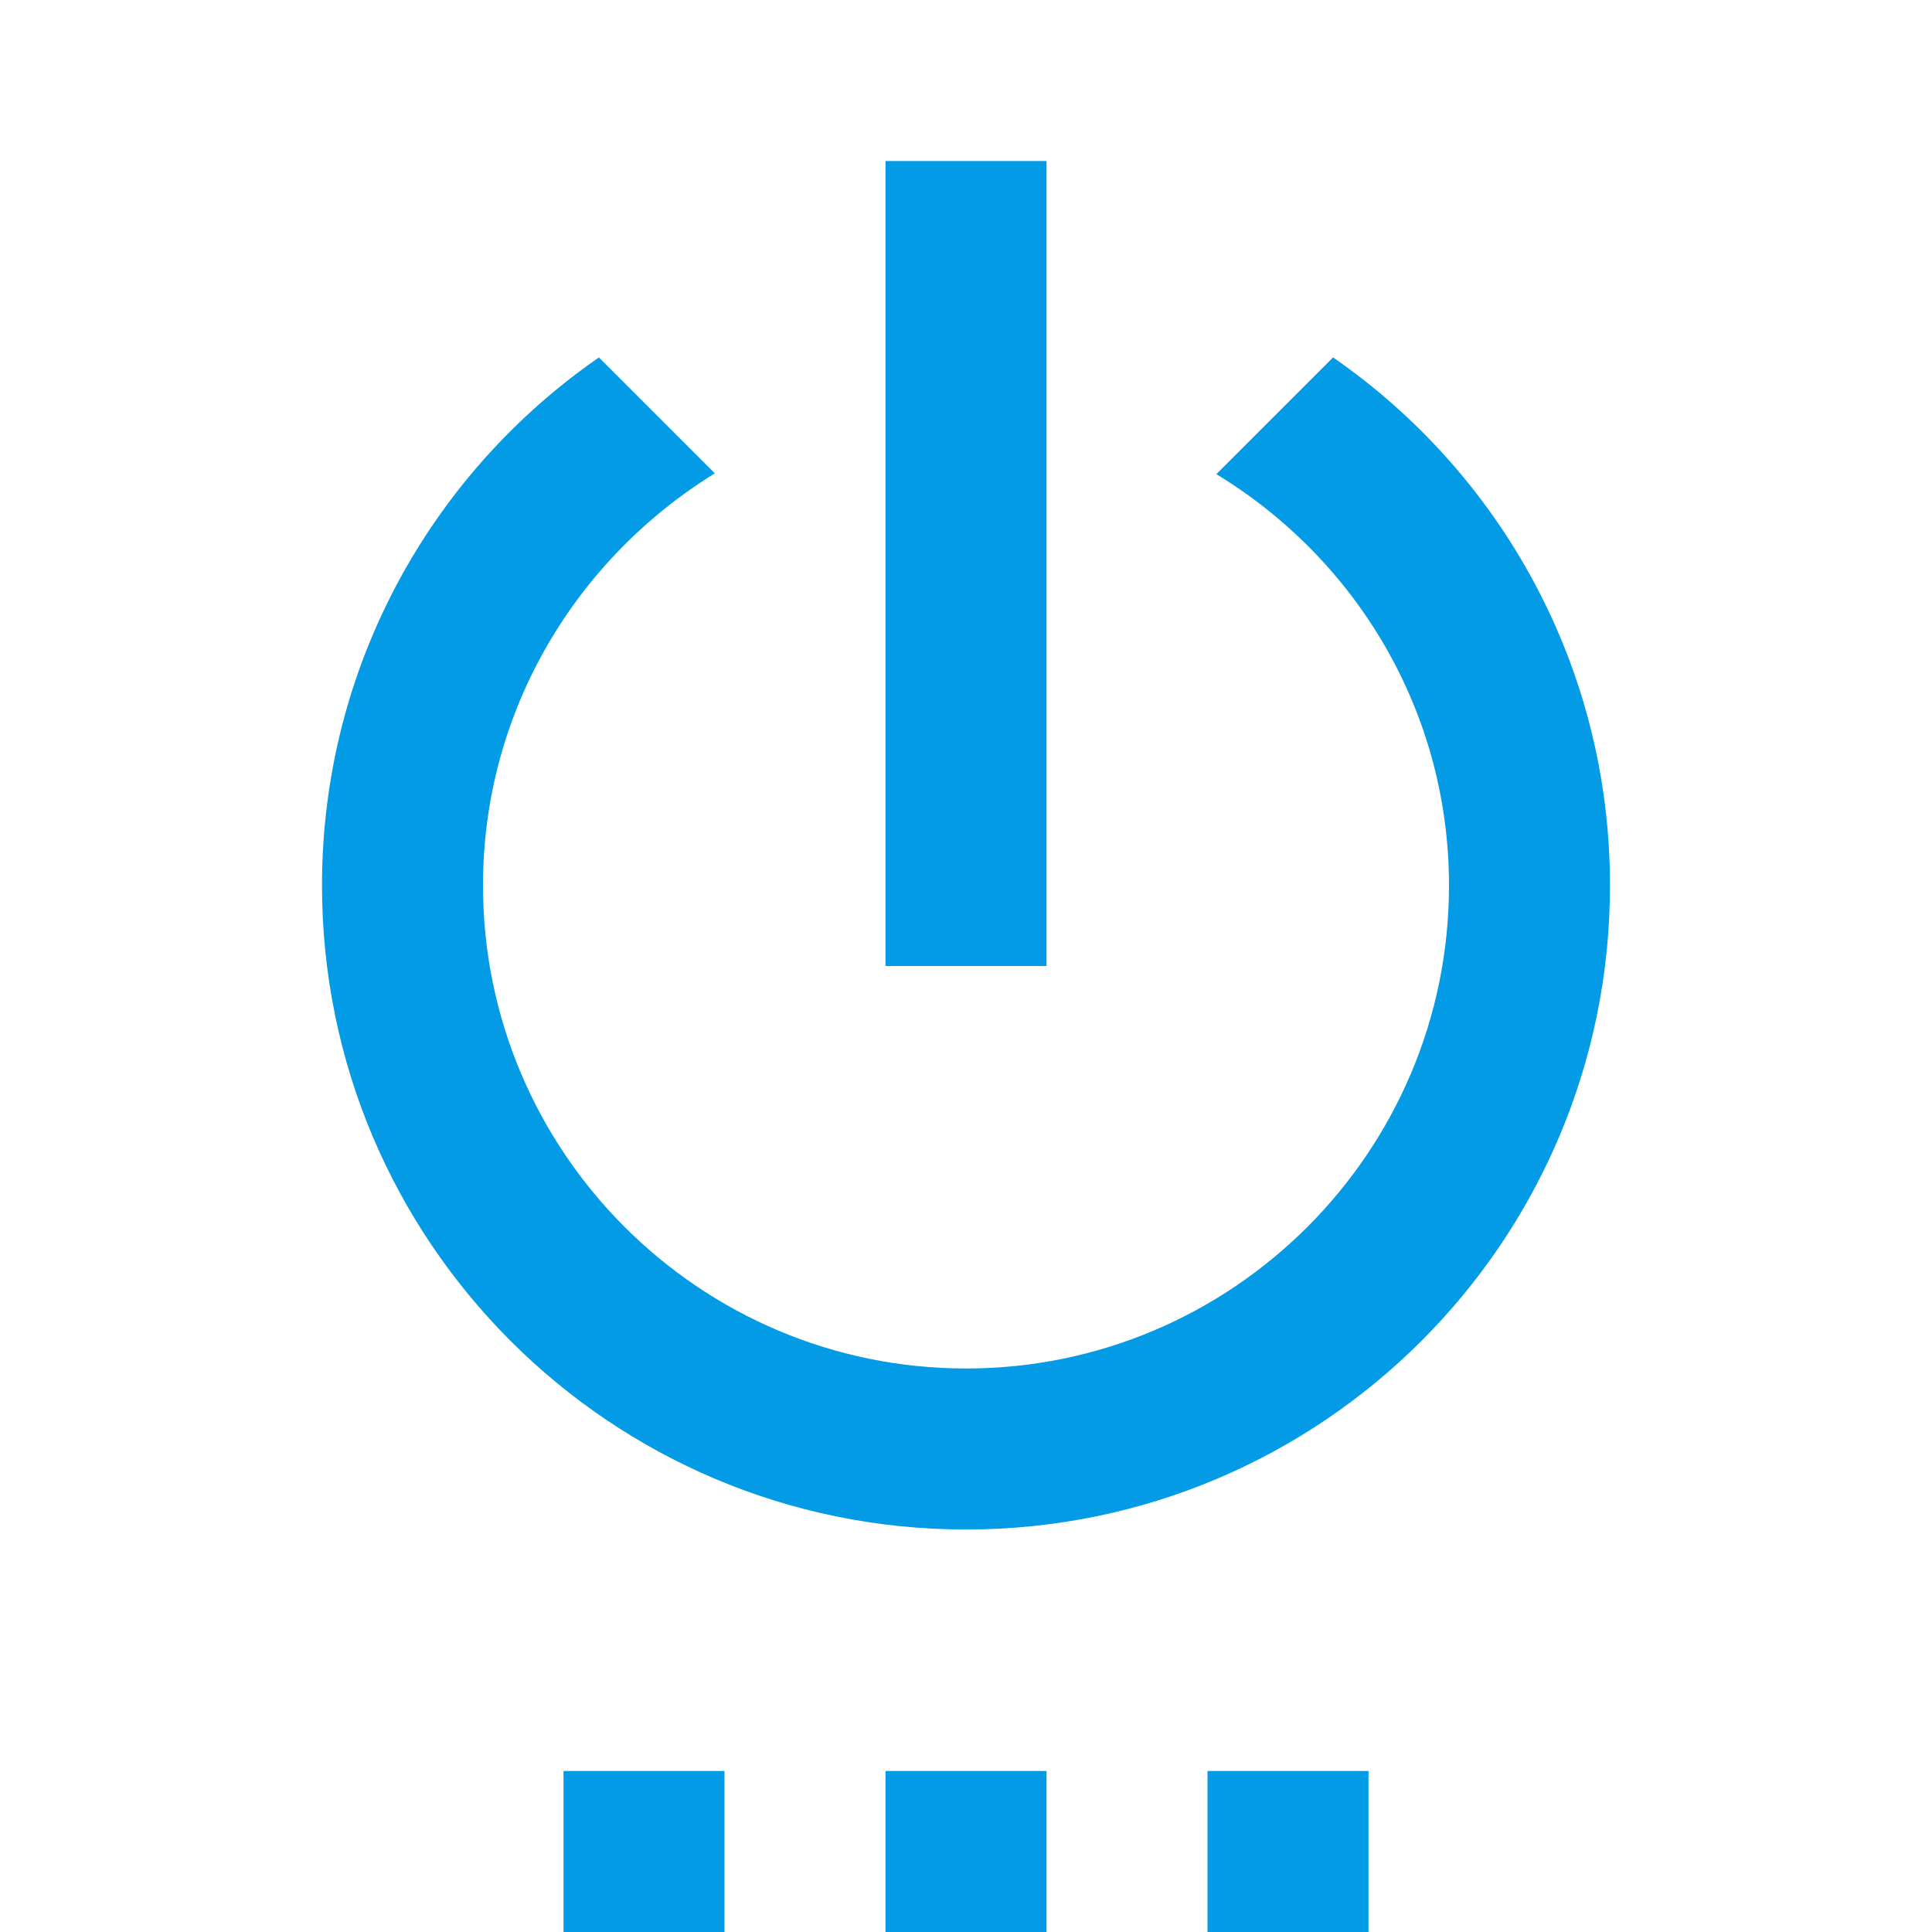 <svg version="1.1" xmlns="http://www.w3.org/2000/svg" xmlns:xlink="http://www.w3.org/1999/xlink" viewBox="0,0,1024,1024">
	<!-- Color names: teamapps-color-1 -->
	<desc>settings_power icon - Licensed under Apache License v2.0 (http://www.apache.org/licenses/LICENSE-2.0) - Created with Iconfu.com - Derivative work of Material icons (Copyright Google Inc.)</desc>
	<g fill="none" fill-rule="nonzero" style="mix-blend-mode: normal">
		<g color="#039be5" class="teamapps-color-1">
			<path d="M853.33,469.33c0,188.59 -152.74,341.34 -341.33,341.34c-188.59,0 -341.33,-152.75 -341.33,-341.34c0,-116.05 58.02,-218.45 146.77,-279.89l61.44,61.44c-73.39,45.23 -122.88,125.86 -122.88,218.45c0,141.23 114.77,256 256,256c141.23,0 256,-114.77 256,-256c0,-92.59 -49.5,-173.22 -123.31,-218.02l61.87,-61.87c88.75,61.44 146.77,163.84 146.77,279.89zM554.67,512h-85.34v-426.67h85.34zM298.67,938.67h85.33v85.33h-85.33zM469.33,938.67h85.34v85.33h-85.34zM640,938.67h85.33v85.33h-85.33z" fill="currentColor"/>
		</g>
	</g>
</svg>